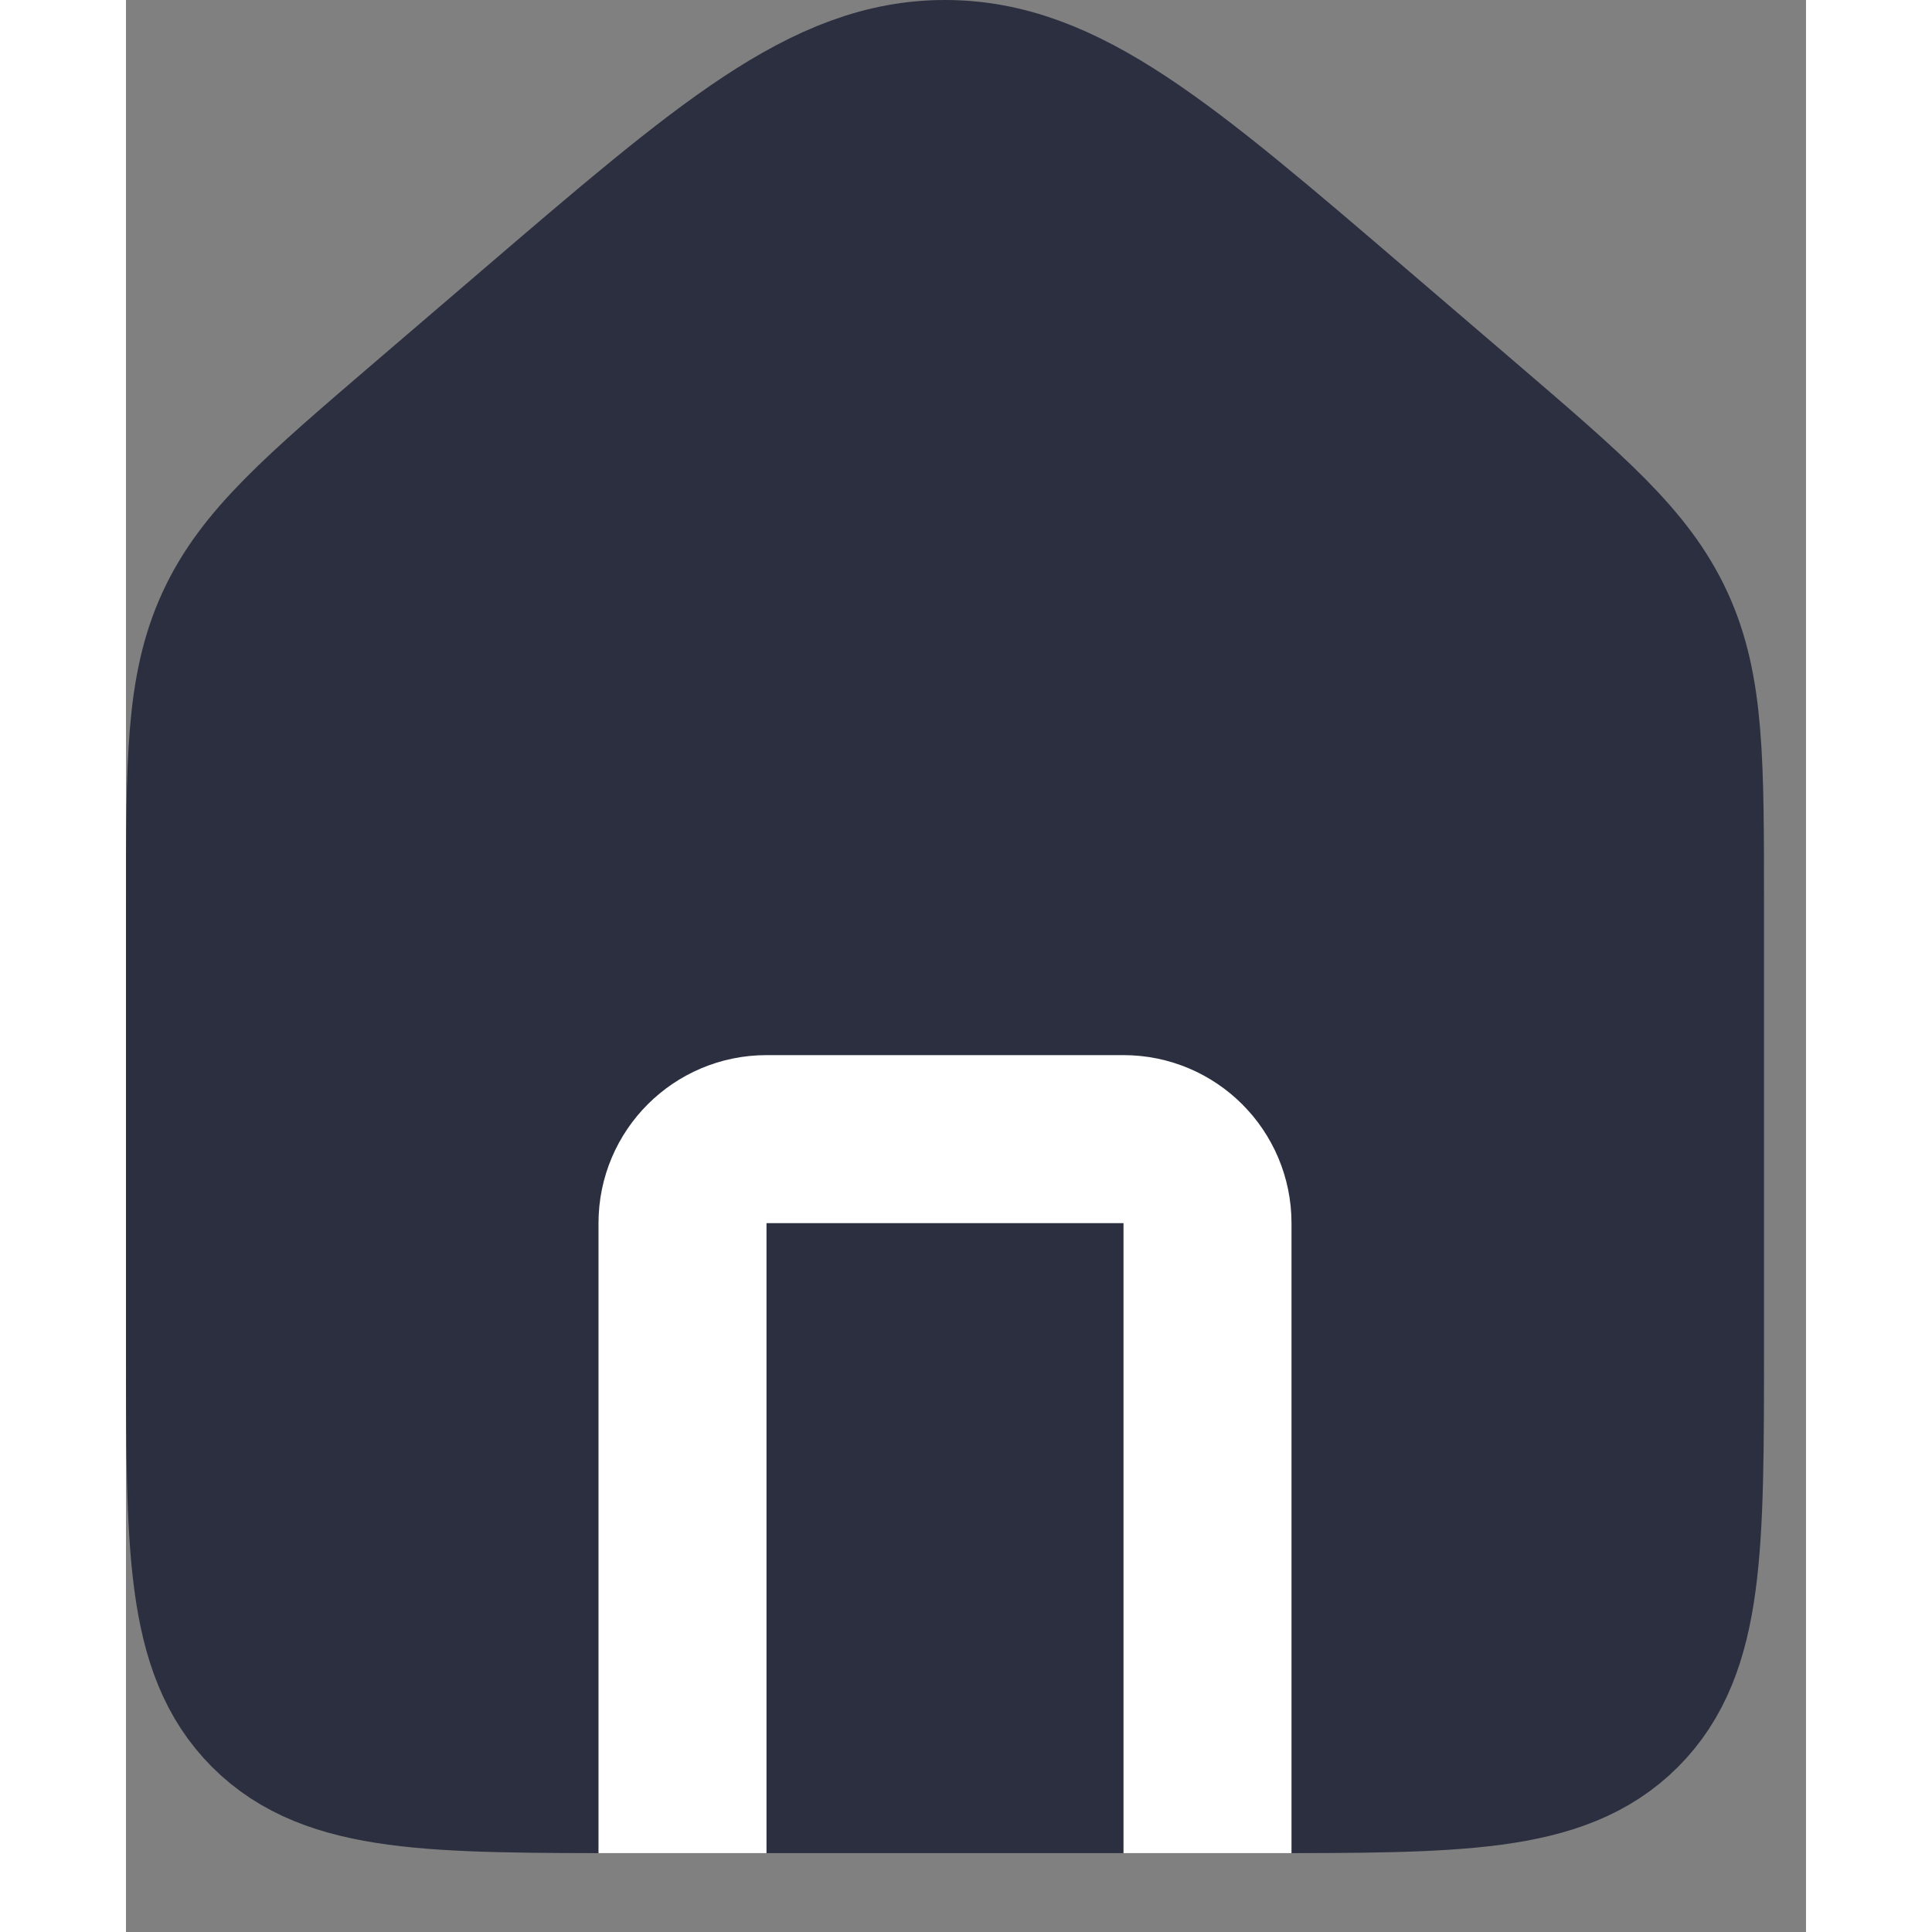 <svg width="24" height="24" viewBox="0 0 20 23" fill="none" xmlns="http://www.w3.org/2000/svg">
<rect x="0" y="0" width="20" height="23" fill="#808080" stroke="none"/>
<path d="M1 10.761C1 9.063 1 8.215 1.343 7.469C1.686 6.723 2.33 6.171 3.619 5.066L4.869 3.995C7.198 1.998 8.363 1 9.75 1C11.137 1 12.302 1.998 14.631 3.995L15.881 5.066C17.169 6.171 17.814 6.723 18.157 7.469C18.5 8.215 18.5 9.063 18.5 10.761V16.061C18.5 18.418 18.5 19.596 17.768 20.329C17.035 21.061 15.857 21.061 13.5 21.061H6C3.643 21.061 2.464 21.061 1.732 20.329C1 19.596 1 18.418 1 16.061V10.761Z" fill="#2B2F40" stroke="#2B2F40" stroke-width="2"/>
<path d="M12.875 21.061V14.561C12.875 14.009 12.427 13.561 11.875 13.561H7.625C7.073 13.561 6.625 14.009 6.625 14.561V21.061" stroke="white" stroke-width="2" stroke-linecap="square" stroke-linejoin="round"/>
</svg>
